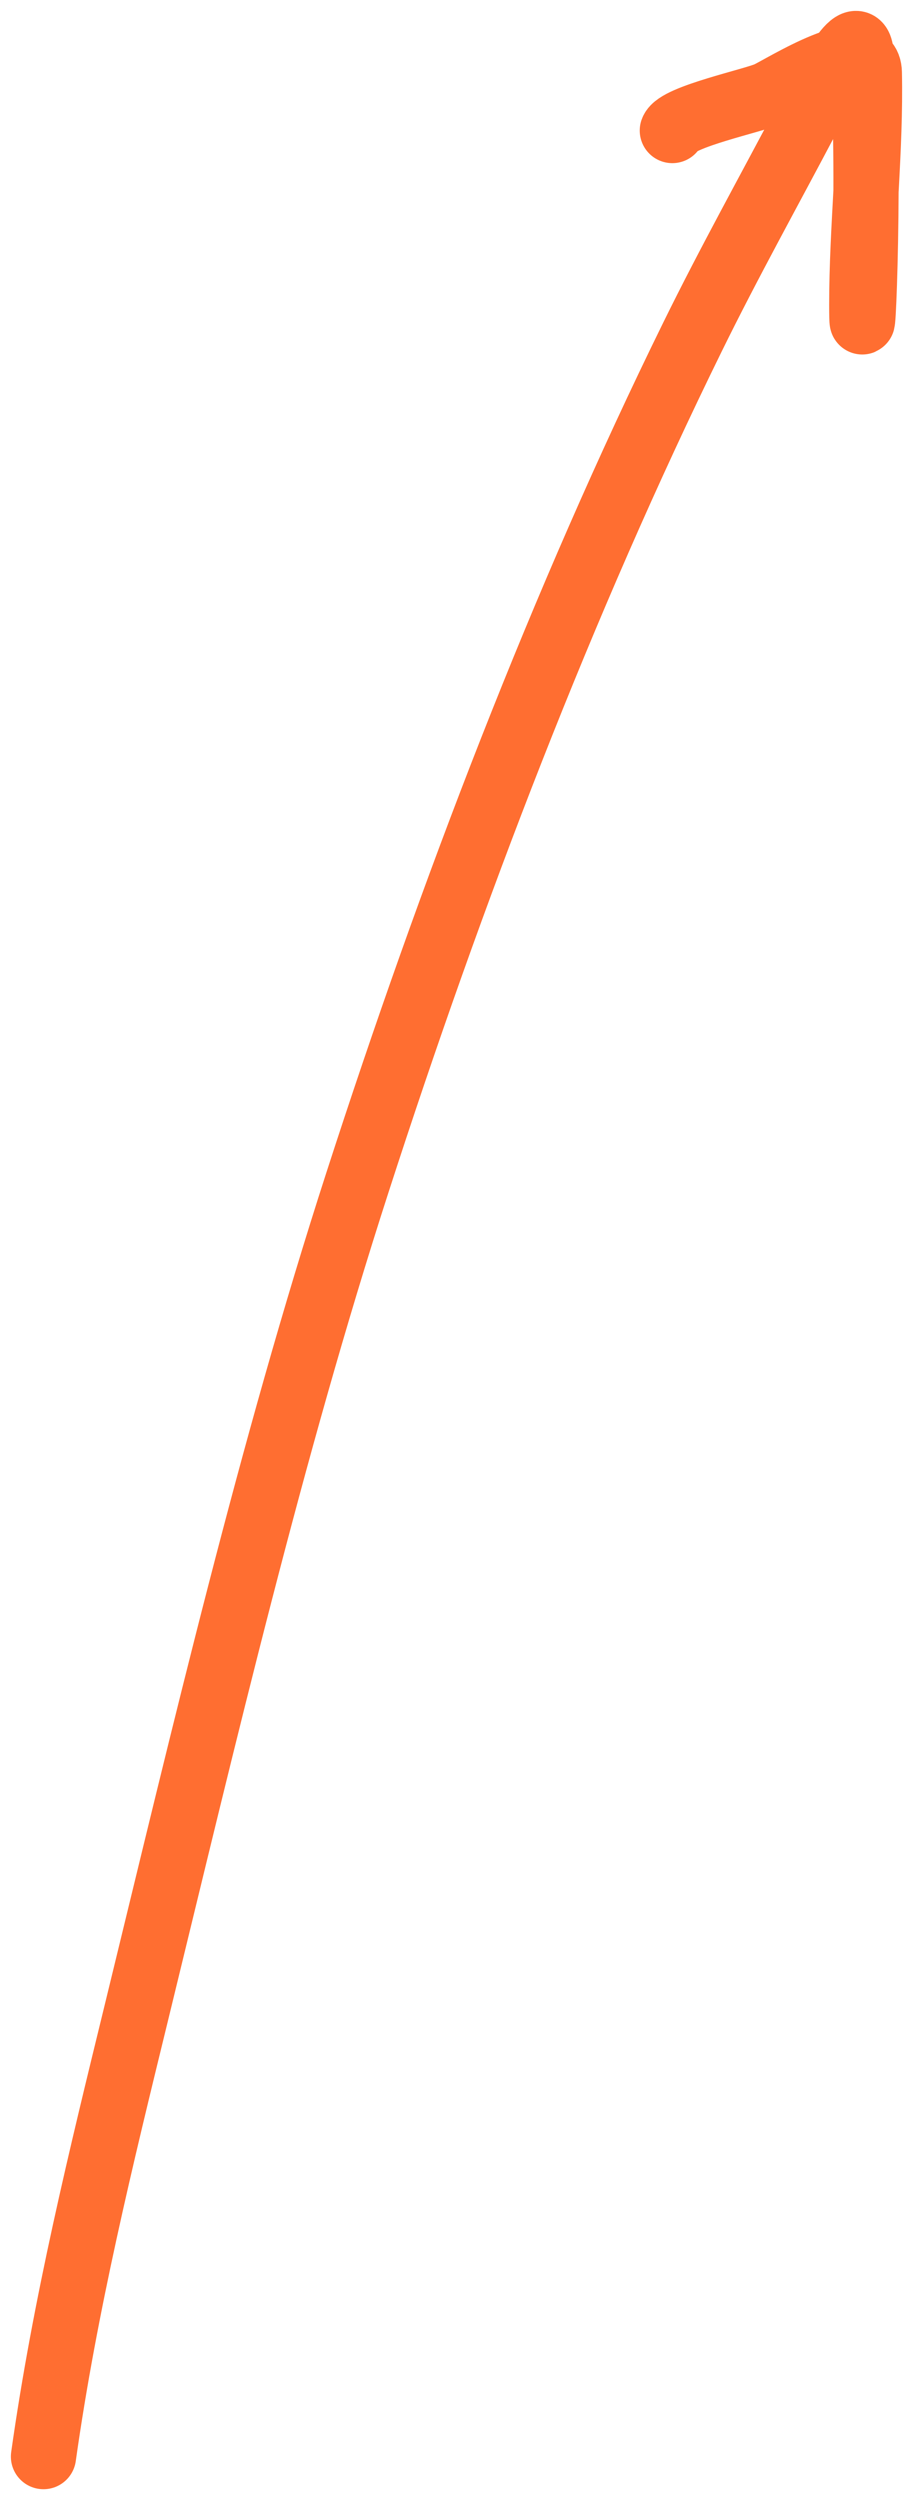 <svg width="42" height="115" fill="none" xmlns="http://www.w3.org/2000/svg"><path d="M2 113c.988-7.007 2.65-13.768 4.299-20.525 3.122-12.802 6.152-25.74 10.146-38.09 4.337-13.412 9.433-26.715 15.414-38.89 1.682-3.425 3.523-6.729 5.286-10.077.646-1.227 2.262-4.53 2.46-3.038.504 3.82.038 15.531.038 11.648 0-3.57.422-7.129.348-10.689-.038-1.837-3.973.668-4.666.987-.659.302-4.166 1.047-4.396 1.679" stroke="#FF6E31" stroke-width="3" stroke-linecap="round"/></svg>